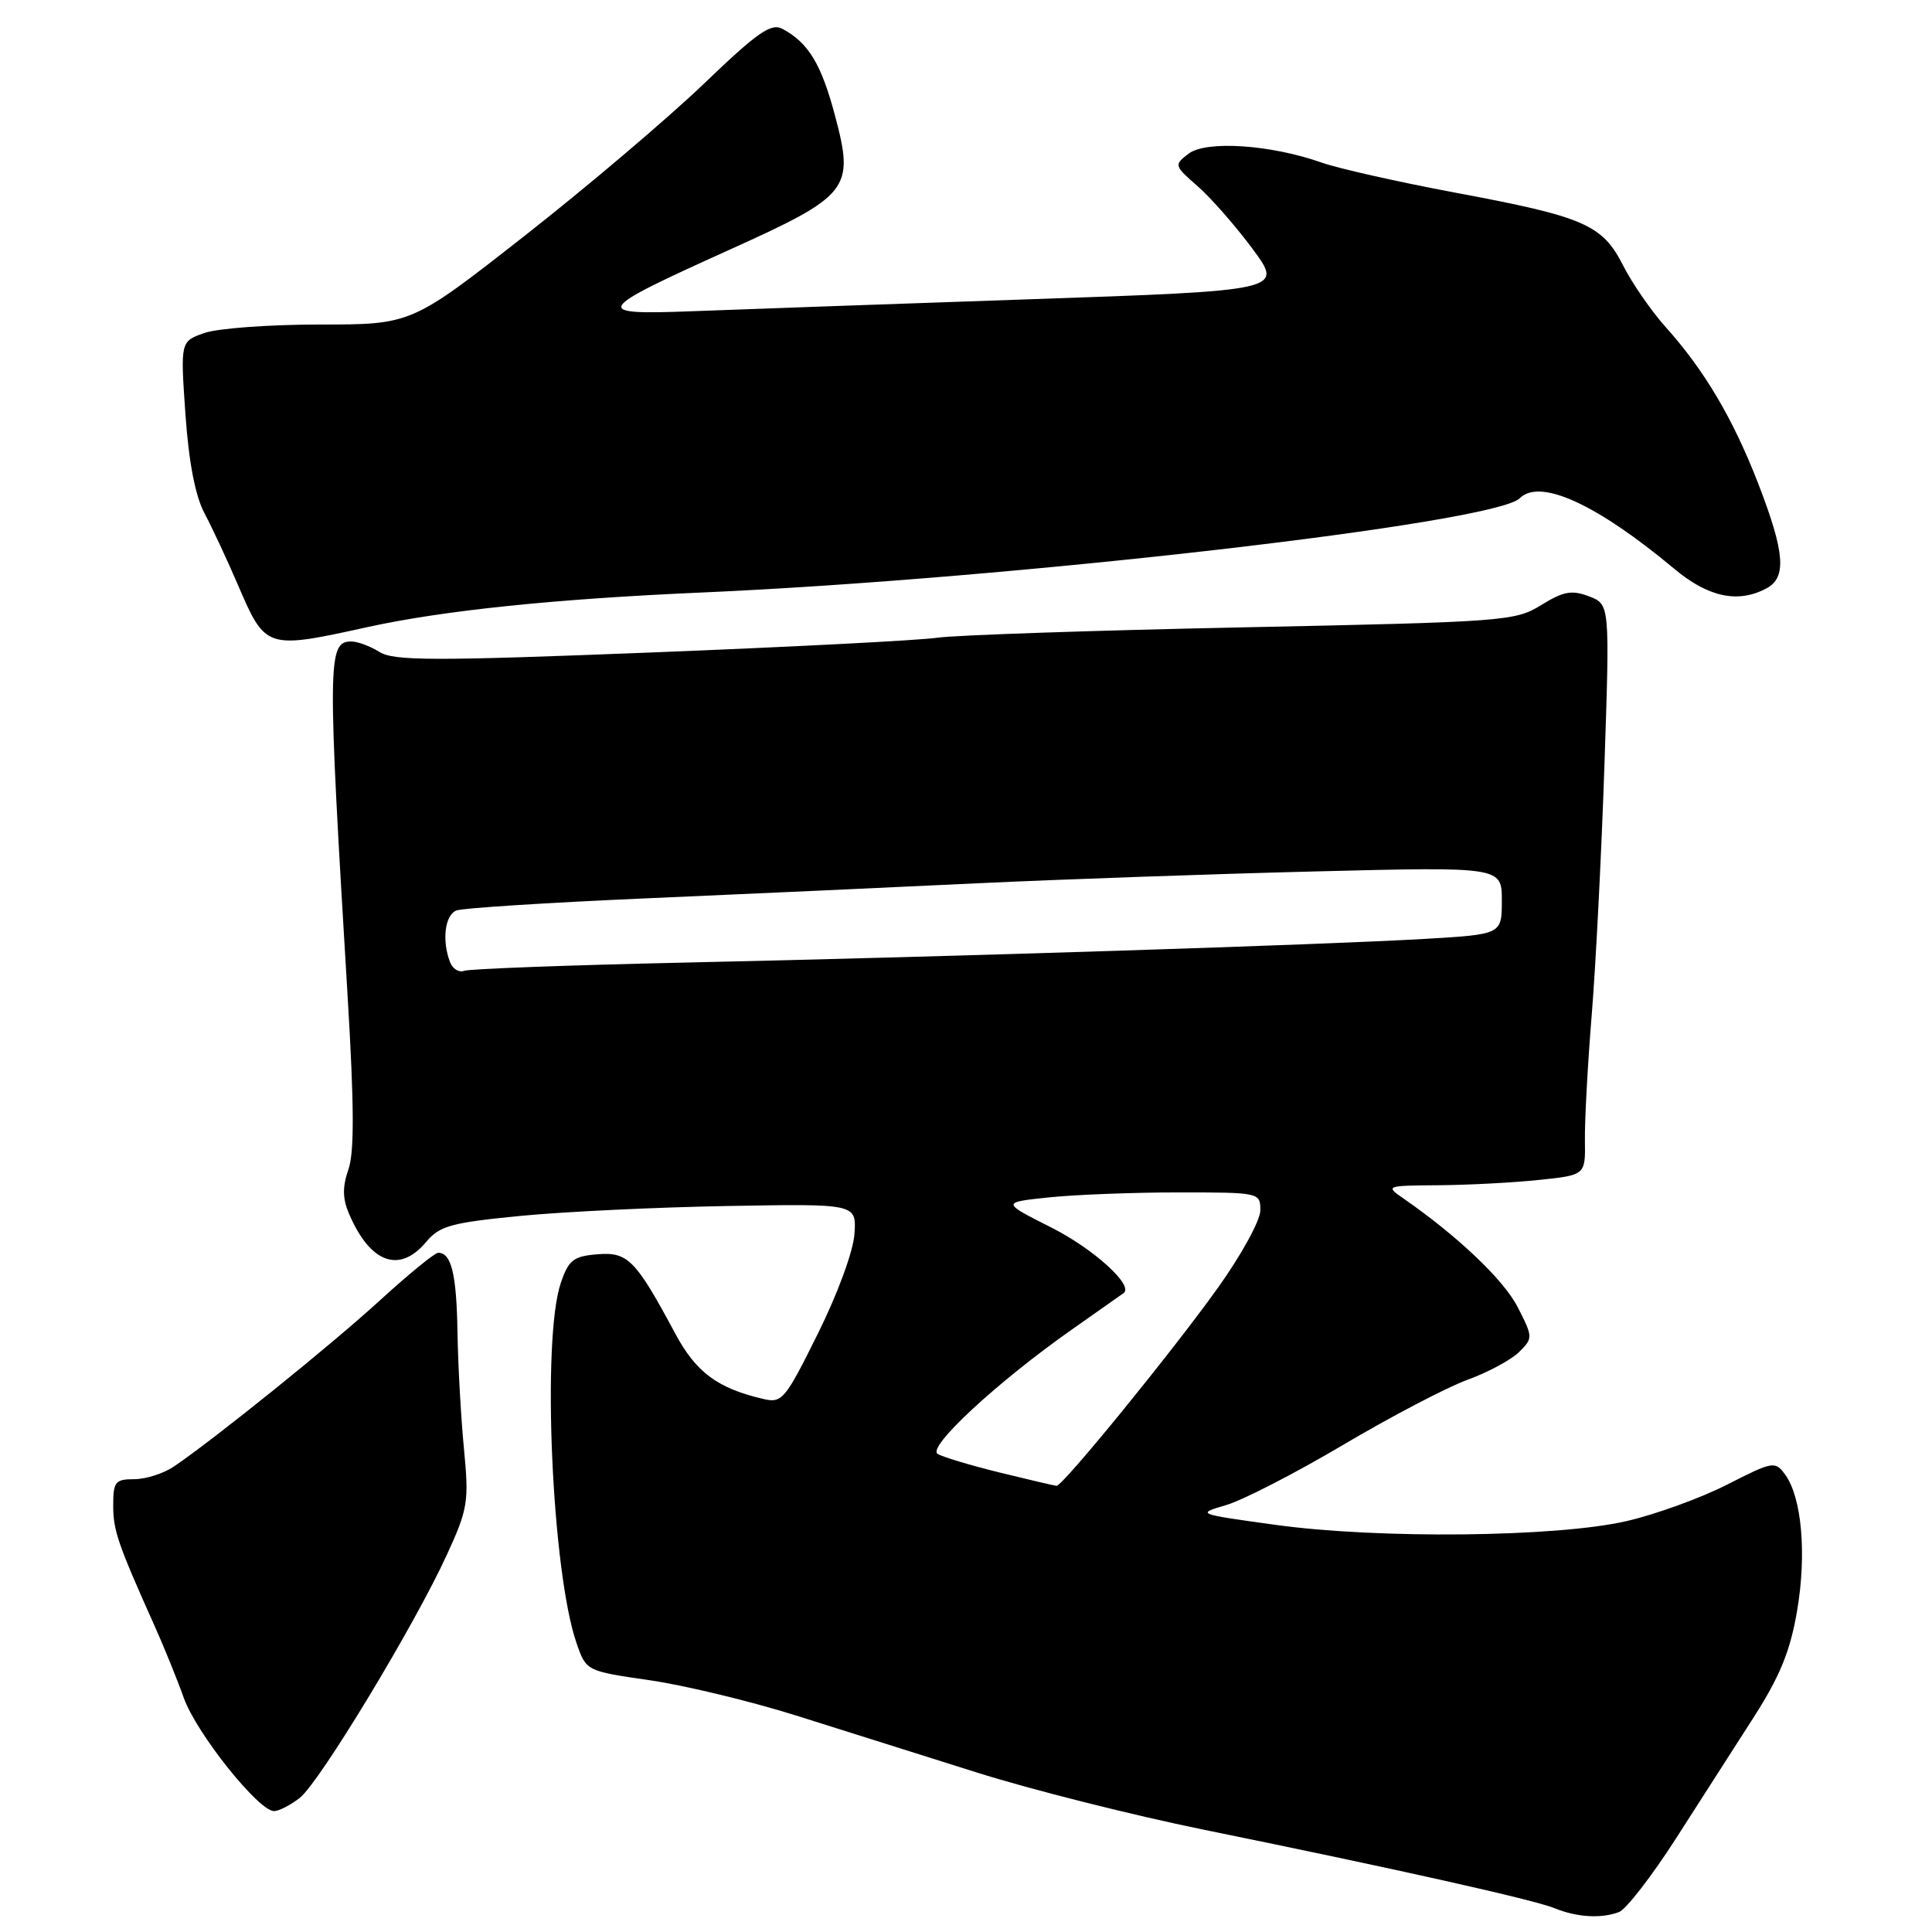 <?xml version="1.0" encoding="UTF-8" standalone="no"?>
<!DOCTYPE svg PUBLIC "-//W3C//DTD SVG 1.1//EN" "http://www.w3.org/Graphics/SVG/1.1/DTD/svg11.dtd" >
<svg xmlns="http://www.w3.org/2000/svg" xmlns:xlink="http://www.w3.org/1999/xlink" version="1.1" viewBox="0 0 256 256">
 <g >
 <path fill="currentColor"
d=" M 214.54 253.35 C 215.47 252.99 218.87 248.60 222.08 243.60 C 225.29 238.59 229.95 231.33 232.43 227.46 C 235.86 222.09 237.22 218.76 238.12 213.46 C 239.41 205.94 238.75 198.41 236.54 195.39 C 235.21 193.57 234.94 193.62 228.83 196.73 C 225.35 198.50 219.35 200.68 215.50 201.56 C 206.25 203.69 182.68 203.94 169.00 202.05 C 158.51 200.60 158.50 200.60 162.50 199.42 C 164.70 198.77 171.66 195.19 177.96 191.46 C 184.26 187.73 191.67 183.85 194.42 182.84 C 197.18 181.84 200.27 180.17 201.30 179.14 C 203.14 177.31 203.13 177.18 201.10 173.20 C 199.26 169.59 193.13 163.77 185.96 158.80 C 183.54 157.13 183.62 157.10 190.60 157.05 C 194.51 157.02 200.49 156.71 203.89 156.35 C 210.08 155.71 210.08 155.71 210.01 151.10 C 209.97 148.57 210.37 141.10 210.91 134.50 C 211.45 127.90 212.21 112.95 212.60 101.28 C 213.31 80.07 213.31 80.07 210.55 79.02 C 208.27 78.15 207.17 78.35 204.21 80.18 C 200.76 82.31 199.36 82.41 164.57 83.13 C 144.73 83.54 126.57 84.16 124.21 84.50 C 121.85 84.85 104.75 85.73 86.21 86.46 C 57.50 87.59 52.17 87.58 50.29 86.39 C 49.07 85.63 47.39 85.00 46.55 85.00 C 43.39 85.00 43.37 87.43 46.07 132.16 C 46.93 146.45 46.96 152.68 46.17 154.95 C 45.37 157.24 45.38 158.80 46.23 160.79 C 49.03 167.37 52.92 168.80 56.46 164.57 C 58.25 162.43 59.77 162.01 69.00 161.11 C 74.78 160.55 87.15 159.96 96.50 159.80 C 113.49 159.50 113.49 159.50 113.22 163.50 C 113.07 165.79 110.99 171.45 108.36 176.74 C 104.03 185.47 103.63 185.95 101.14 185.37 C 95.06 183.95 92.23 181.84 89.47 176.70 C 84.22 166.90 83.19 165.86 79.14 166.20 C 75.98 166.46 75.34 166.96 74.31 170.00 C 71.77 177.43 73.12 208.27 76.39 217.71 C 77.67 221.42 77.67 221.42 86.09 222.64 C 90.71 223.31 99.45 225.42 105.50 227.32 C 111.55 229.23 122.34 232.63 129.48 234.88 C 136.61 237.13 150.11 240.53 159.48 242.44 C 185.15 247.67 203.21 251.72 206.00 252.85 C 208.96 254.06 212.19 254.25 214.54 253.35 Z  M 39.72 238.23 C 42.32 236.20 54.93 215.37 59.22 206.00 C 62.00 199.94 62.15 198.99 61.48 192.00 C 61.08 187.88 60.69 180.90 60.62 176.50 C 60.49 168.80 59.81 166.00 58.06 166.00 C 57.61 166.00 54.15 168.83 50.37 172.28 C 43.89 178.21 28.46 190.65 23.03 194.33 C 21.67 195.25 19.31 196.00 17.78 196.00 C 15.28 196.00 15.00 196.34 15.00 199.47 C 15.00 202.80 15.59 204.51 20.51 215.50 C 21.74 218.25 23.48 222.53 24.36 225.00 C 26.05 229.70 34.29 240.02 36.33 239.98 C 36.97 239.97 38.50 239.18 39.72 238.23 Z  M 48.76 83.08 C 58.75 80.89 73.51 79.36 93.00 78.51 C 134.08 76.71 198.06 69.34 201.38 66.02 C 204.05 63.35 211.56 66.78 221.85 75.37 C 226.35 79.14 230.31 79.98 234.07 77.96 C 236.76 76.52 236.51 73.25 233.01 64.17 C 229.67 55.53 225.87 49.09 220.71 43.34 C 218.82 41.23 216.29 37.57 215.09 35.22 C 212.33 29.76 209.97 28.73 192.84 25.53 C 185.32 24.12 177.34 22.33 175.11 21.54 C 168.38 19.16 159.83 18.59 157.50 20.36 C 155.54 21.86 155.56 21.94 158.71 24.69 C 160.48 26.24 163.75 29.98 165.99 33.00 C 170.05 38.50 170.05 38.50 136.27 39.66 C 117.70 40.30 97.64 41.01 91.71 41.24 C 78.34 41.75 78.66 41.22 96.54 33.15 C 112.61 25.89 113.24 25.09 110.64 15.31 C 108.83 8.49 107.12 5.67 103.69 3.83 C 102.16 3.02 100.40 4.25 93.18 11.18 C 88.40 15.75 77.75 24.79 69.51 31.25 C 54.52 43.00 54.52 43.00 42.41 43.00 C 35.75 43.00 28.86 43.50 27.10 44.12 C 23.90 45.23 23.90 45.23 24.57 54.87 C 25.01 61.20 25.87 65.70 27.09 68.00 C 28.11 69.92 30.10 74.18 31.51 77.47 C 35.21 86.05 35.23 86.05 48.76 83.08 Z  M 132.47 195.12 C 128.61 194.17 124.91 193.06 124.24 192.65 C 122.81 191.76 132.13 183.13 142.00 176.19 C 145.57 173.68 148.67 171.50 148.89 171.34 C 150.26 170.34 144.91 165.48 139.32 162.66 C 132.69 159.32 132.69 159.32 138.99 158.66 C 142.46 158.30 150.18 158.00 156.15 158.00 C 166.93 158.00 167.00 158.02 167.00 160.39 C 167.00 161.71 164.47 166.32 161.38 170.64 C 155.31 179.13 140.82 196.91 140.00 196.88 C 139.72 196.86 136.34 196.07 132.47 195.12 Z  M 59.63 127.48 C 58.53 124.60 58.95 121.23 60.49 120.64 C 61.32 120.32 72.68 119.60 85.74 119.03 C 98.81 118.46 118.50 117.57 129.50 117.04 C 140.50 116.52 160.64 115.81 174.25 115.47 C 199.00 114.85 199.00 114.85 199.00 119.33 C 199.00 123.81 199.00 123.81 188.75 124.41 C 175.40 125.19 125.90 126.78 90.61 127.55 C 75.27 127.89 62.17 128.38 61.49 128.64 C 60.81 128.90 59.98 128.38 59.63 127.48 Z "/>
</g>
</svg>